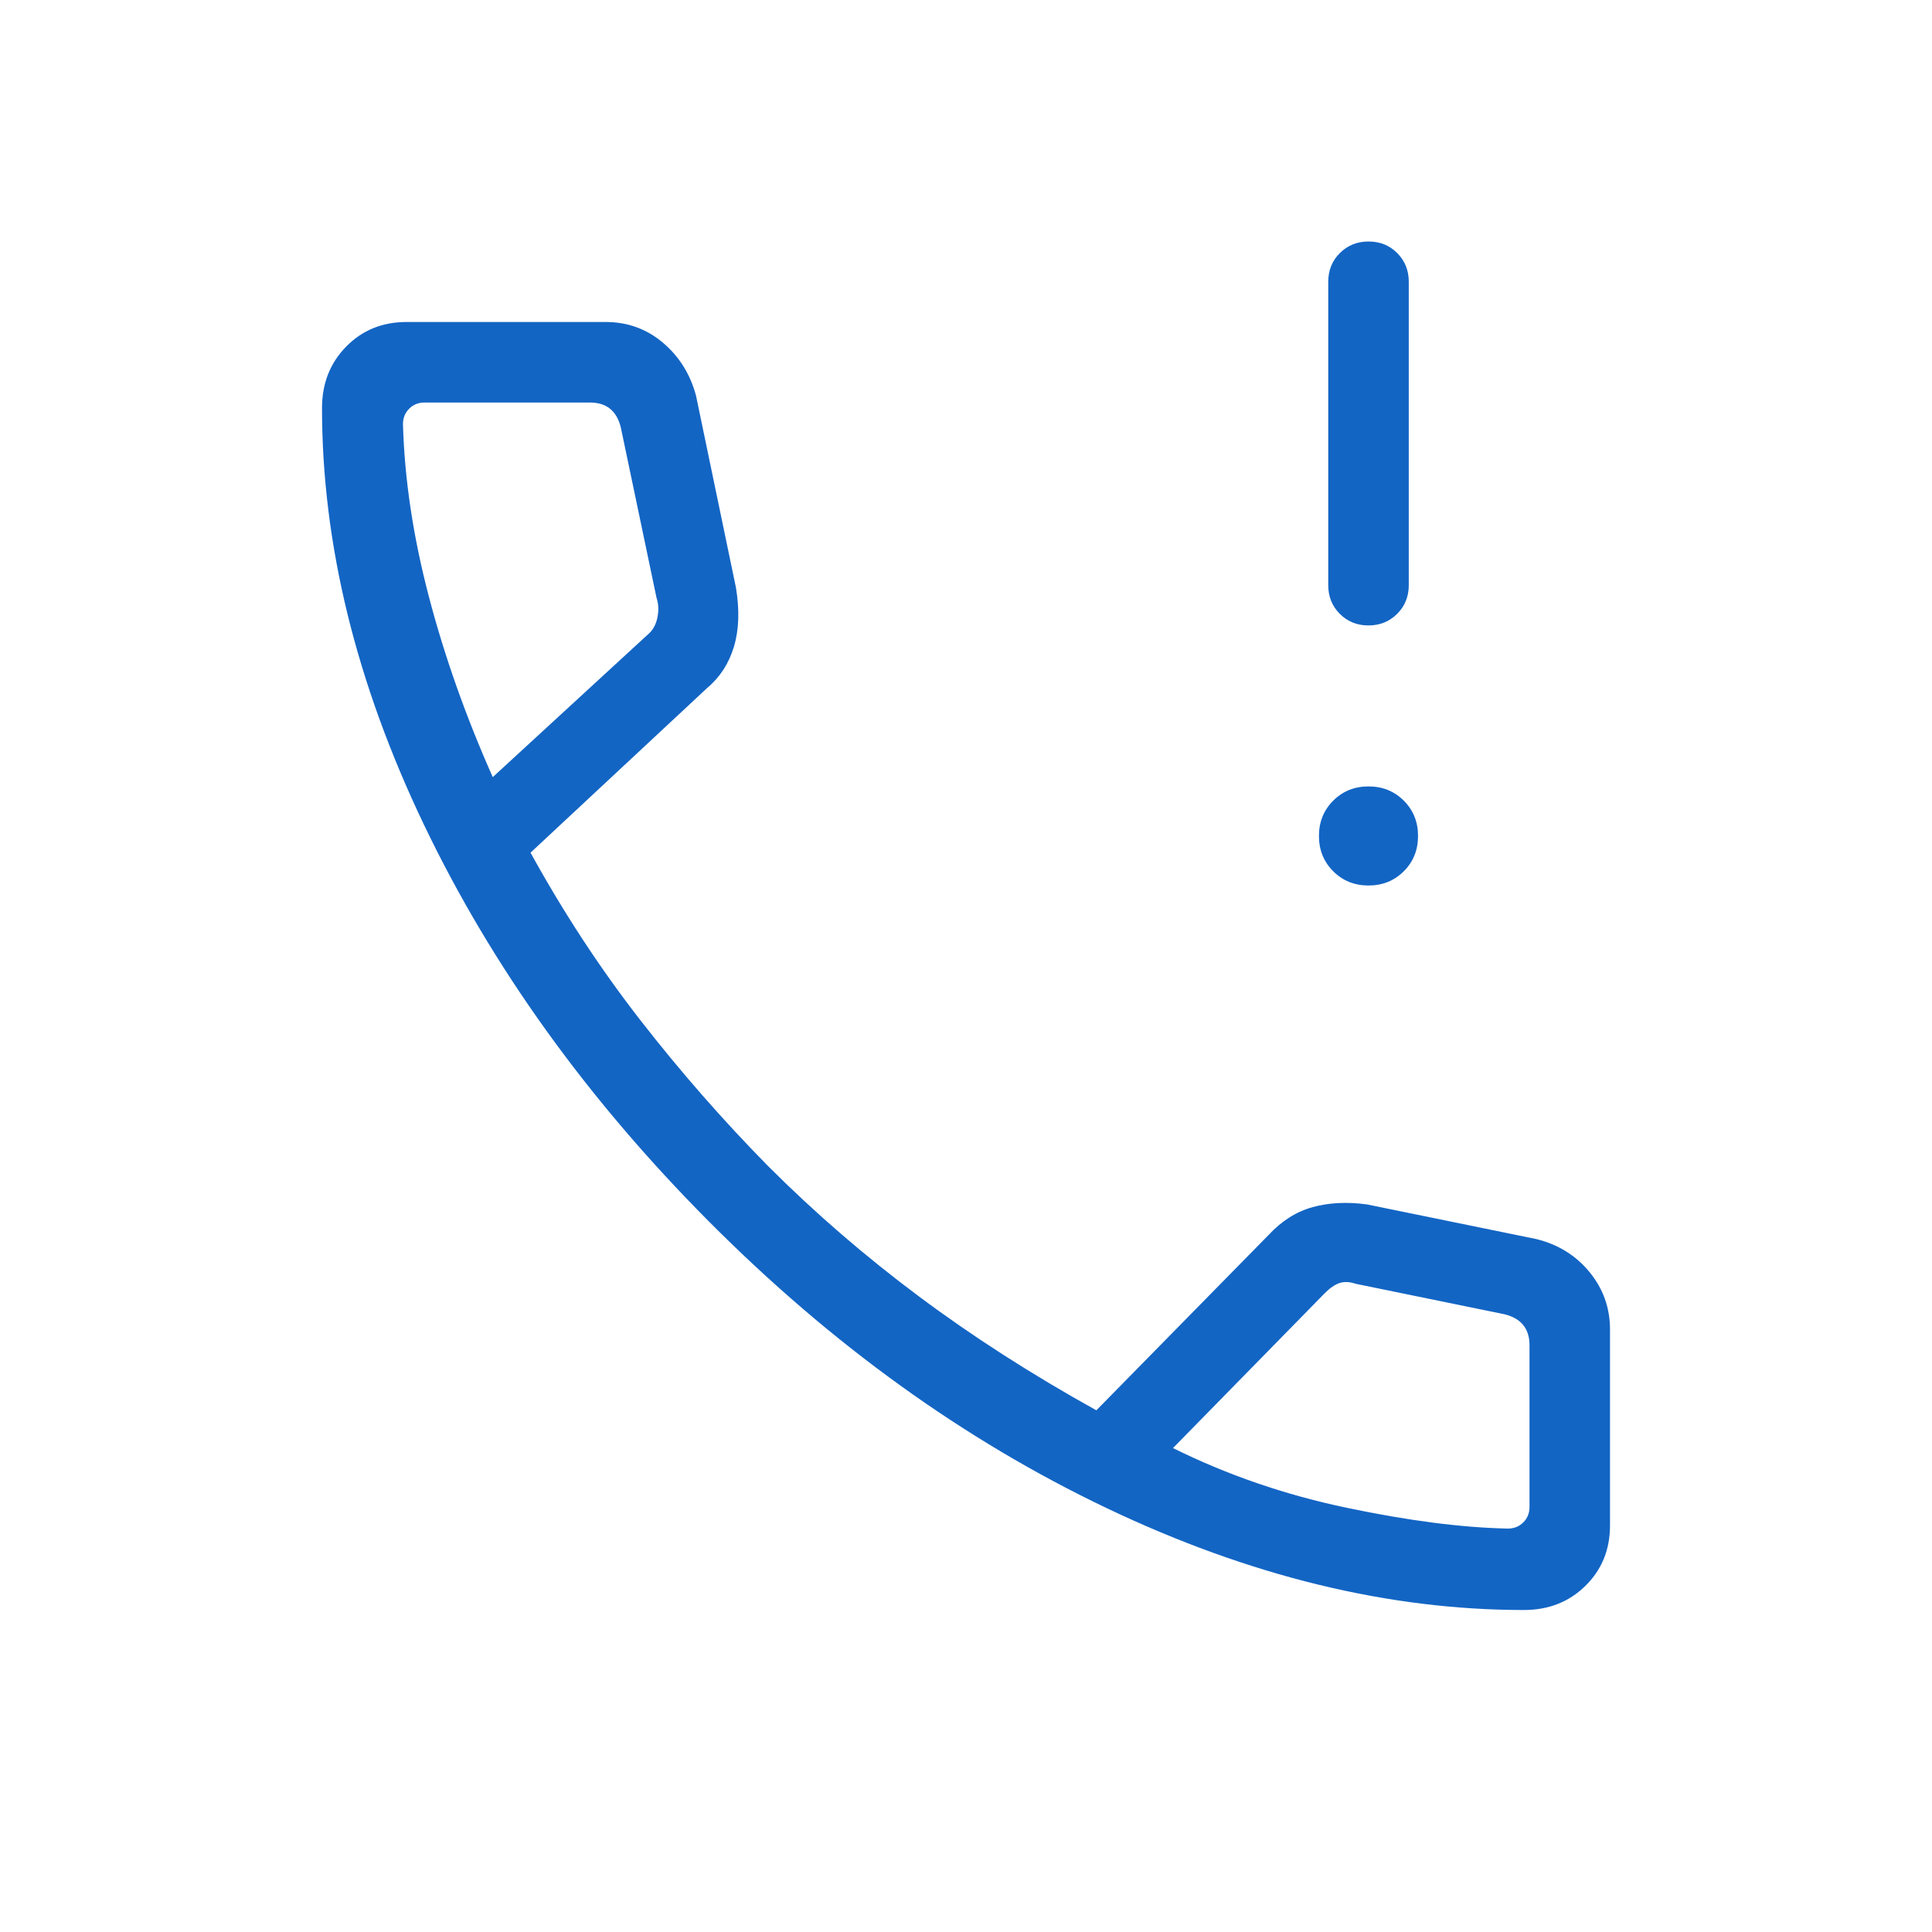 <svg width="80" height="80" viewBox="0 0 80 80" fill="none" xmlns="http://www.w3.org/2000/svg">
<mask id="mask0_39_27353" style="mask-type:alpha" maskUnits="userSpaceOnUse" x="0" y="0" width="80" height="80">
<rect width="80" height="80" fill="#D9D9D9"/>
</mask>
<g mask="url(#mask0_39_27353)">
<path d="M56.664 25.898C56.191 25.898 55.796 25.738 55.478 25.418C55.159 25.099 55 24.703 55 24.231V11.667C55 11.194 55.16 10.799 55.48 10.479C55.8 10.16 56.197 10 56.669 10C57.142 10 57.538 10.16 57.856 10.479C58.174 10.799 58.334 11.194 58.334 11.667V24.231C58.334 24.703 58.173 25.099 57.853 25.418C57.533 25.738 57.137 25.898 56.664 25.898ZM56.667 36.667C56.086 36.667 55.599 36.47 55.205 36.077C54.812 35.684 54.615 35.197 54.615 34.615C54.615 34.034 54.812 33.547 55.205 33.154C55.599 32.761 56.086 32.564 56.667 32.564C57.248 32.564 57.735 32.761 58.129 33.154C58.522 33.547 58.718 34.034 58.718 34.615C58.718 35.197 58.522 35.684 58.129 36.077C57.735 36.47 57.248 36.667 56.667 36.667ZM63.103 66.667C57.483 66.667 51.723 65.26 45.821 62.446C39.919 59.631 34.436 55.681 29.372 50.596C24.308 45.511 20.369 40.028 17.554 34.148C14.74 28.267 13.334 22.517 13.334 16.898C13.334 15.879 13.667 15.031 14.334 14.352C15 13.673 15.834 13.333 16.834 13.333H25.077C25.983 13.333 26.773 13.619 27.448 14.189C28.124 14.76 28.582 15.492 28.821 16.385L30.474 24.333C30.628 25.265 30.6 26.079 30.391 26.776C30.182 27.473 29.812 28.043 29.282 28.488L21.968 35.307C23.336 37.79 24.847 40.097 26.503 42.227C28.16 44.358 29.926 46.376 31.802 48.282C33.737 50.218 35.821 52.018 38.052 53.682C40.282 55.347 42.731 56.919 45.398 58.398L52.526 51.141C53.069 50.555 53.679 50.17 54.356 49.984C55.033 49.798 55.782 49.761 56.603 49.872L63.615 51.307C64.521 51.53 65.257 51.986 65.821 52.677C66.385 53.367 66.667 54.158 66.667 55.052V63.167C66.667 64.167 66.327 65 65.648 65.667C64.97 66.333 64.121 66.667 63.103 66.667ZM20.404 32.179L26.802 26.295C27.015 26.124 27.154 25.889 27.218 25.59C27.282 25.291 27.272 25.013 27.186 24.757L25.705 17.692C25.62 17.35 25.47 17.094 25.257 16.923C25.043 16.752 24.765 16.667 24.424 16.667H17.584C17.327 16.667 17.113 16.752 16.943 16.923C16.772 17.094 16.686 17.308 16.686 17.564C16.75 19.842 17.107 22.22 17.757 24.698C18.406 27.177 19.289 29.671 20.404 32.179ZM48.571 59.962C50.823 61.077 53.223 61.902 55.773 62.436C58.322 62.97 60.543 63.257 62.436 63.295C62.693 63.295 62.906 63.209 63.077 63.038C63.248 62.867 63.334 62.654 63.334 62.398V55.705C63.334 55.363 63.248 55.086 63.077 54.872C62.906 54.658 62.65 54.509 62.308 54.423L56.141 53.16C55.885 53.074 55.661 53.064 55.468 53.128C55.276 53.192 55.073 53.331 54.859 53.545L48.571 59.962Z" fill="#1365C4"/>
</g>
</svg>
